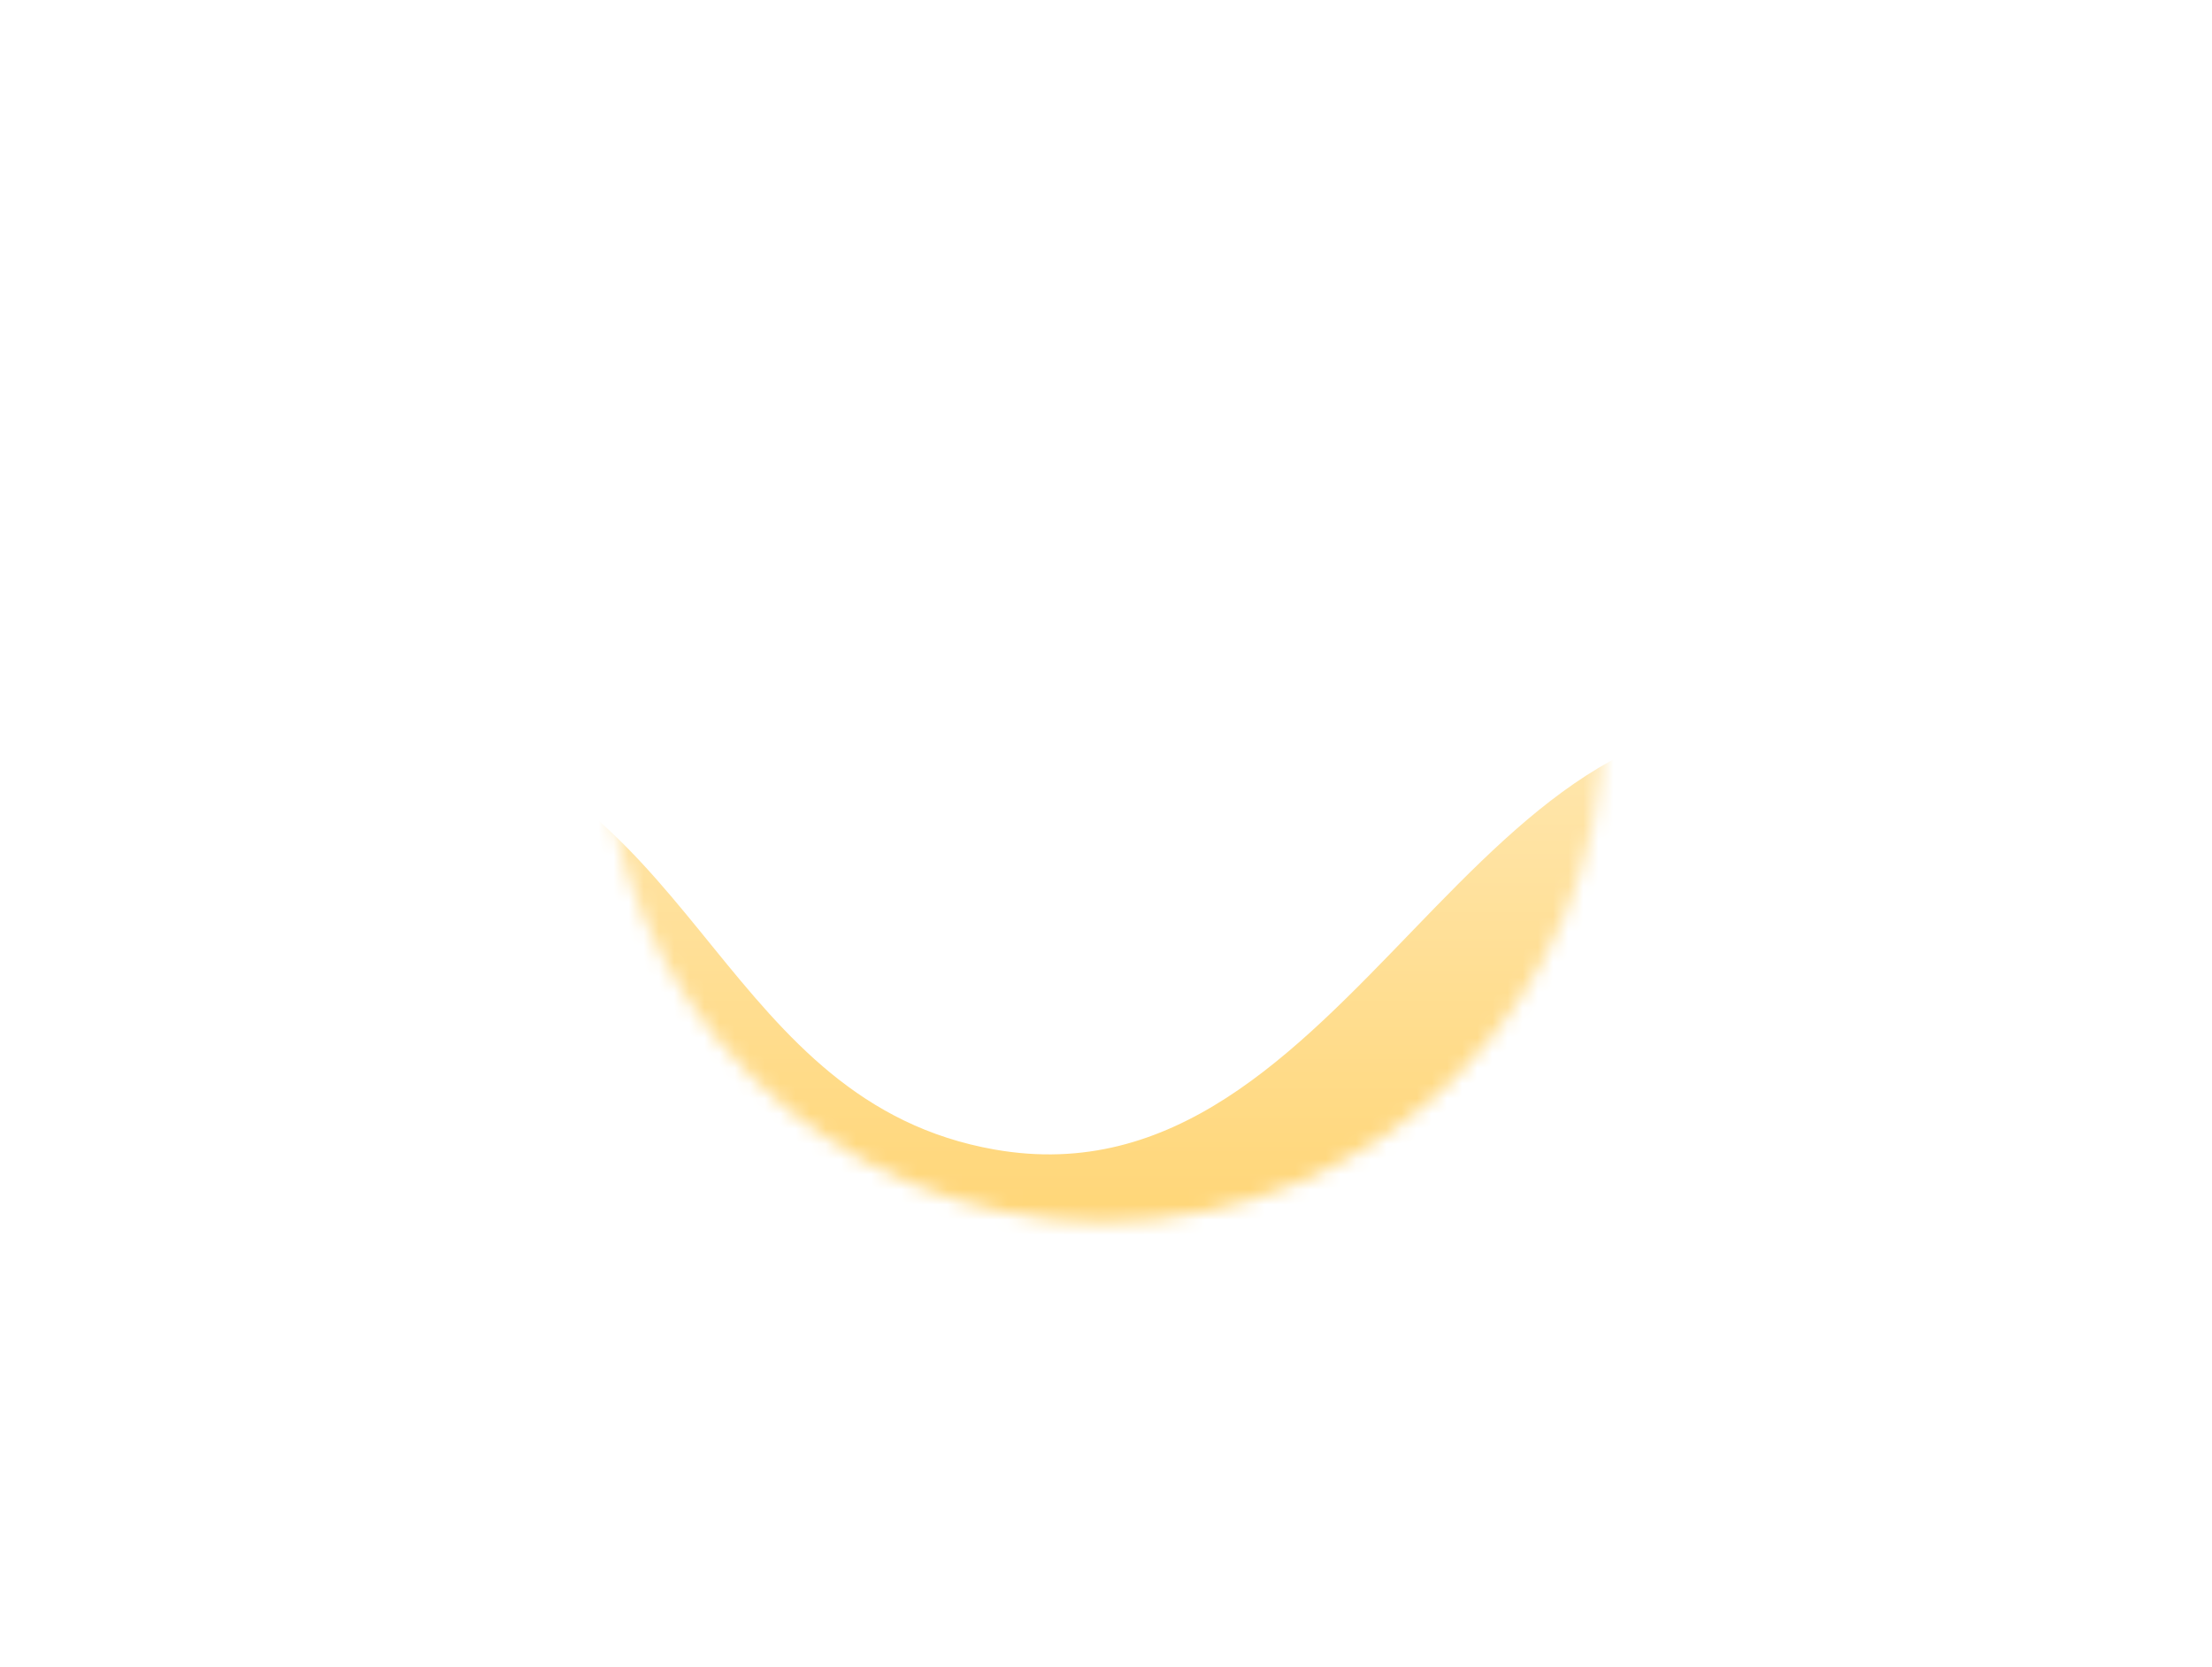 <svg width="146" height="110" viewBox="0 0 146 110" fill="none" xmlns="http://www.w3.org/2000/svg">
<mask id="mask0_1446_15127" style="mask-type:alpha" maskUnits="userSpaceOnUse" x="39" y="14" width="67" height="67">
<circle cx="72.852" cy="47.658" r="32.983" fill="#D9D9D9"/>
</mask>
<g mask="url(#mask0_1446_15127)">
<path d="M662.375 34.968C690.133 32.717 701.864 48.359 712.599 69.637C722.695 89.65 712.599 127.035 712.599 127.035H101.813C101.813 127.035 93.74 76.524 101.813 62.462C109.885 48.401 117.252 39.133 132.922 34.968C156.107 28.807 164.227 66.616 187.855 62.462C205.61 59.342 207.376 39.055 224.934 34.968C251.207 28.853 261.355 63.704 288.302 62.462C312.687 61.339 320.041 35.742 344.44 34.968C370.542 34.141 379.304 63.505 405.398 62.462C429.388 61.504 436.413 36.271 460.387 34.968C487.323 33.505 497.693 69.427 523.755 62.462C540.449 58.002 541.481 38.366 558.423 34.968C581.552 30.33 588.786 65.273 612.207 62.462C635.221 59.7 639.272 36.843 662.375 34.968Z" fill="url(#paint0_linear_1446_15127)"/>
<path d="M662.375 34.968C690.133 32.717 701.864 48.359 712.599 69.637C722.695 89.65 712.599 127.035 712.599 127.035H101.813C101.813 127.035 93.74 76.524 101.813 62.462C109.885 48.401 117.252 39.133 132.922 34.968C156.107 28.807 164.227 66.616 187.855 62.462C205.61 59.342 207.376 39.055 224.934 34.968C251.207 28.853 261.355 63.704 288.302 62.462C312.687 61.339 320.041 35.742 344.44 34.968C370.542 34.141 379.304 63.505 405.398 62.462C429.388 61.504 436.413 36.271 460.387 34.968C487.323 33.505 497.693 69.427 523.755 62.462C540.449 58.002 541.481 38.366 558.423 34.968C581.552 30.33 588.786 65.273 612.207 62.462C635.221 59.7 639.272 36.843 662.375 34.968Z" fill="black" fill-opacity="0.2"/>
<path d="M-408.866 48.379C-436.623 46.127 -448.355 61.77 -459.089 83.048C-469.185 103.061 -459.089 140.446 -459.089 140.446H151.697C151.697 140.446 159.77 89.934 151.697 75.873C143.625 61.812 136.258 52.543 120.588 48.379C97.403 42.218 89.282 80.026 65.655 75.873C47.9 72.752 46.133 52.465 28.576 48.379C2.303 42.264 -7.845 77.115 -34.792 75.873C-59.178 74.749 -66.531 49.153 -90.93 48.379C-117.032 47.551 -125.794 76.916 -151.889 75.873C-175.878 74.915 -182.903 49.682 -206.877 48.379C-233.813 46.916 -244.184 82.837 -270.245 75.873C-286.939 71.412 -287.971 51.777 -304.914 48.379C-328.042 43.741 -335.276 78.684 -358.697 75.873C-381.711 73.111 -385.762 50.253 -408.866 48.379Z" fill="url(#paint1_linear_1446_15127)"/>
</g>
<defs>
<linearGradient id="paint0_linear_1446_15127" x1="407.206" y1="34.248" x2="407.206" y2="127.035" gradientUnits="userSpaceOnUse">
<stop stop-color="#FFE7B0"/>
<stop offset="1" stop-color="#FFB711"/>
</linearGradient>
<linearGradient id="paint1_linear_1446_15127" x1="-153.696" y1="47.658" x2="-153.696" y2="140.446" gradientUnits="userSpaceOnUse">
<stop stop-color="#FFE7B0"/>
<stop offset="1" stop-color="#FFB711"/>
</linearGradient>
</defs>
</svg>
